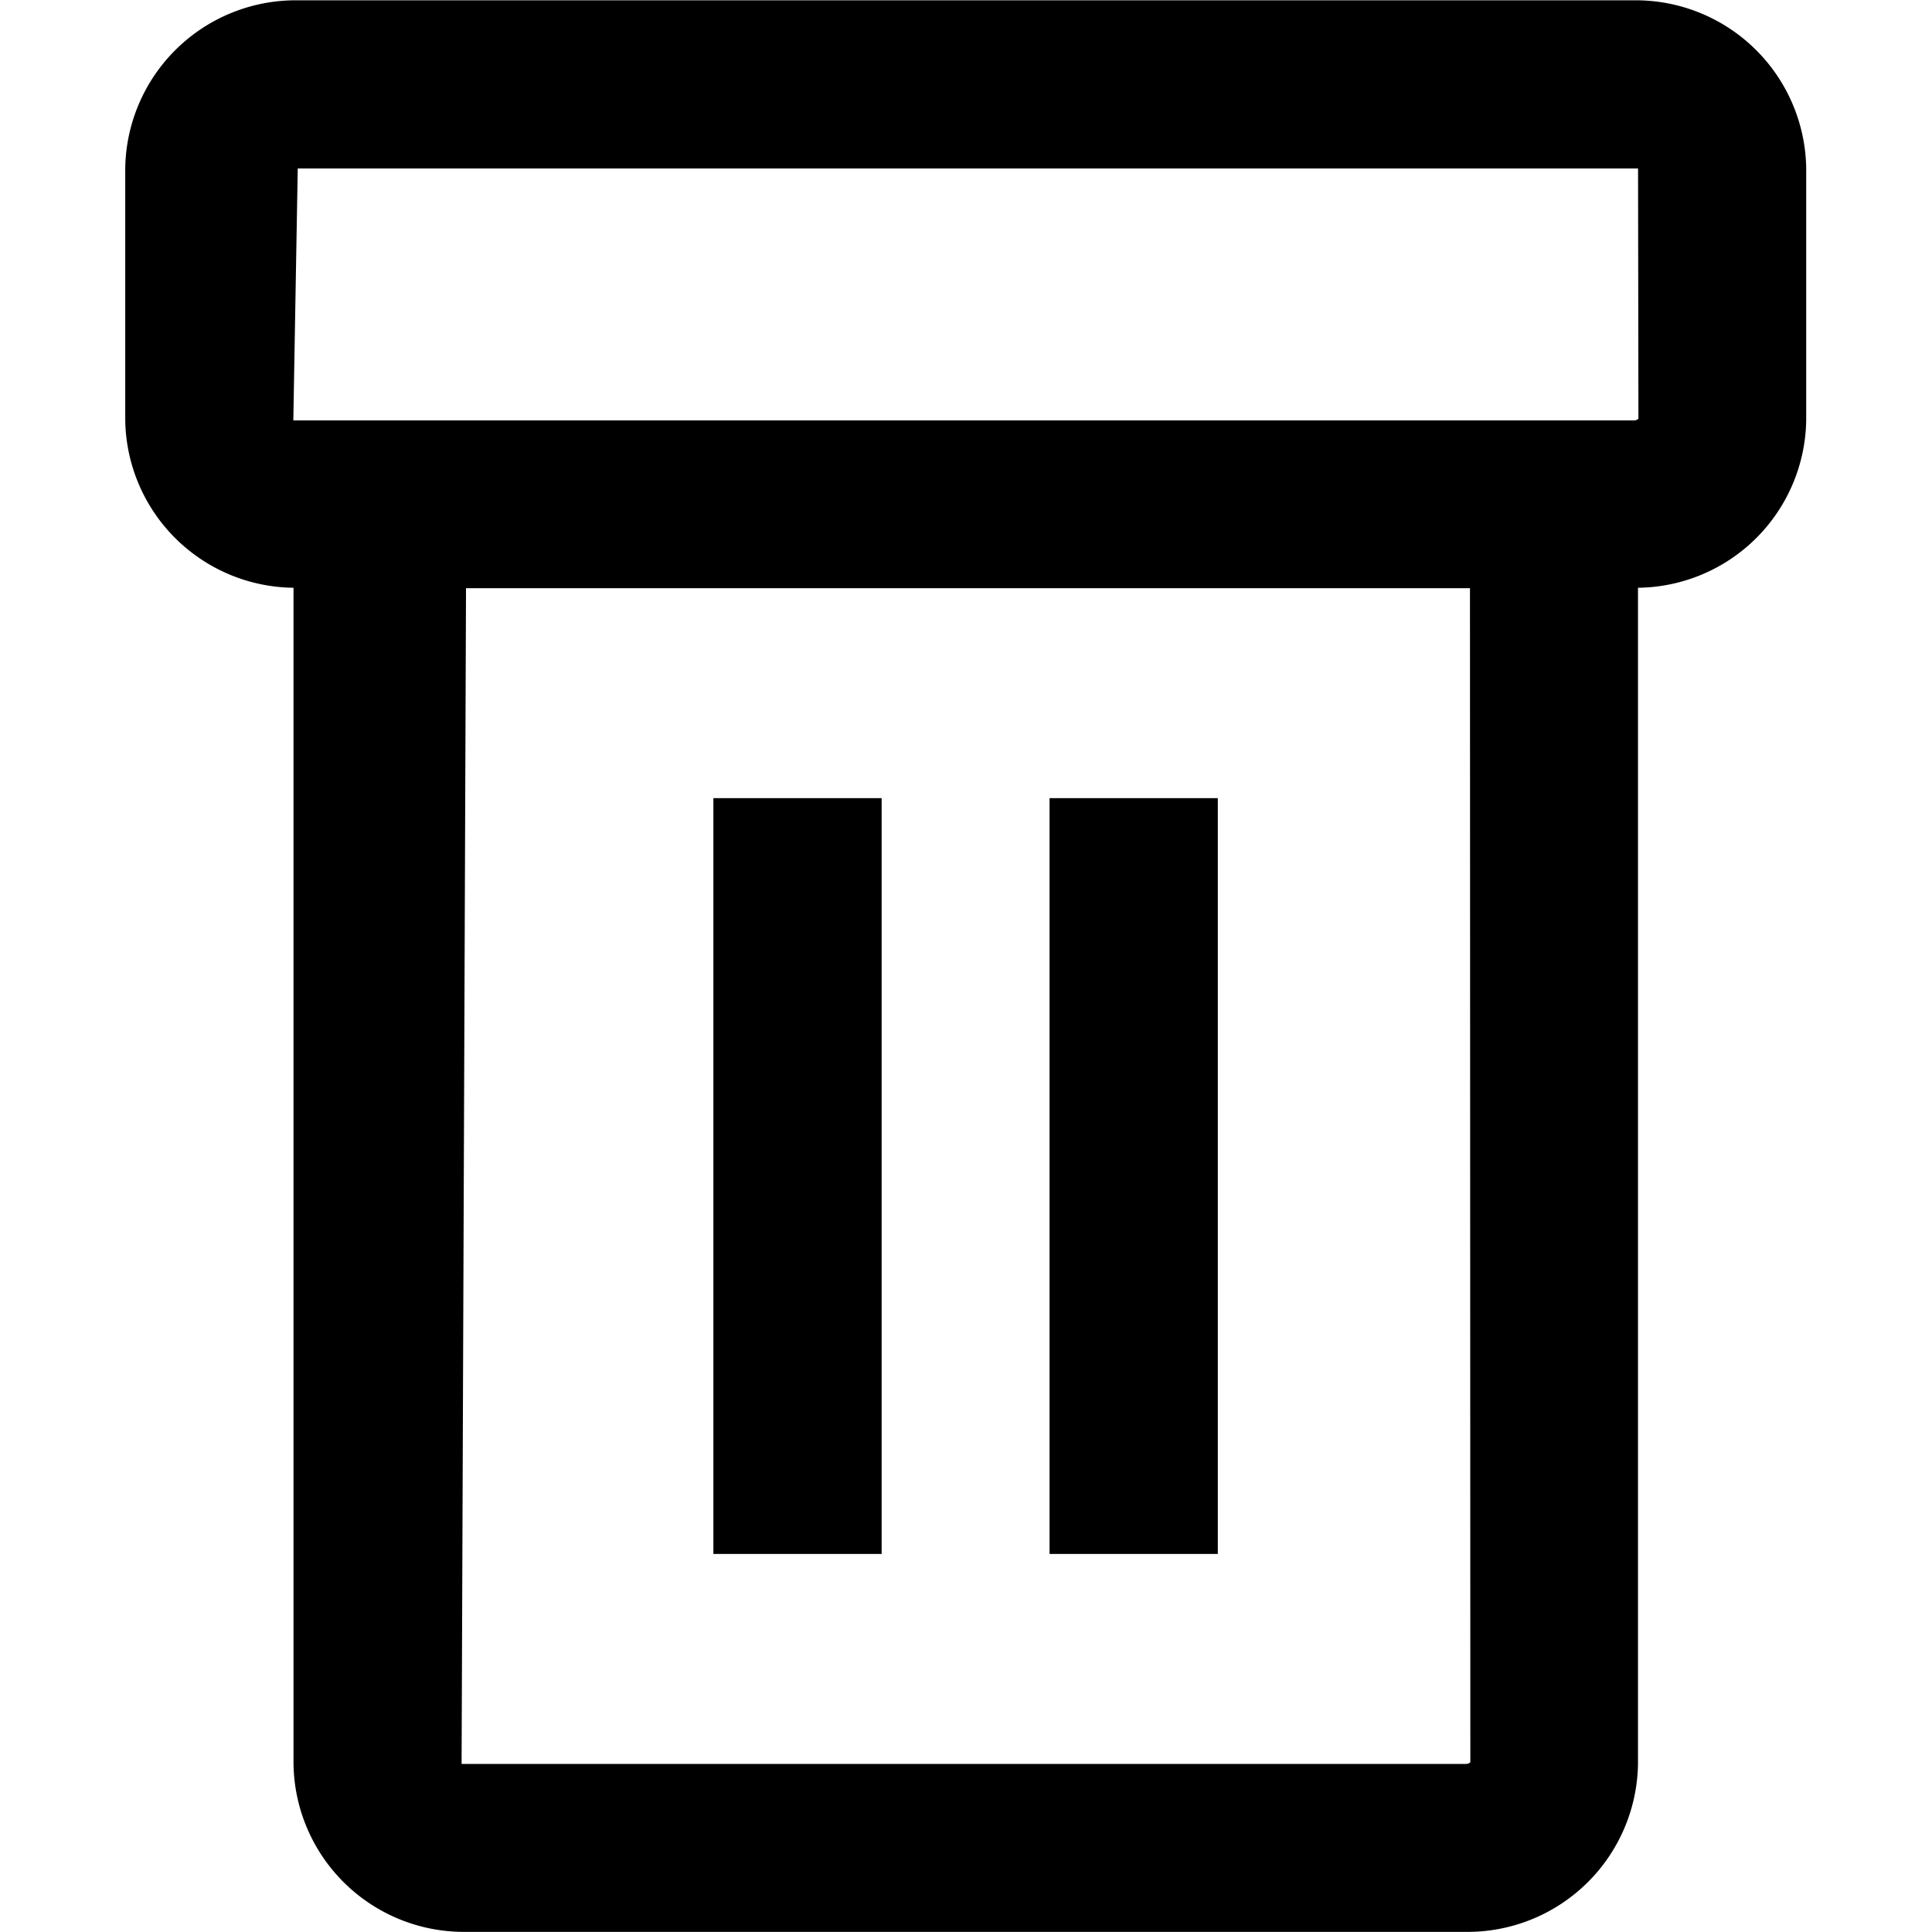 <svg class="svg-icon" style="width: 1em; height: 1em;vertical-align: middle;fill: currentColor;overflow: hidden;" viewBox="0 0 1024 1024" version="1.1" xmlns="http://www.w3.org/2000/svg"><path d="M868.17 311.527v623.385a90.376 90.376 0 0 1-91.466 89.022H246.999a90.343 90.343 0 0 1-91.433-89.022V311.527a90.178 90.178 0 0 1-89.187-88.791V89.187A90.376 90.376 0 0 1 157.845 0.165h708.046A90.376 90.376 0 0 1 957.324 89.187v133.549a90.178 90.178 0 0 1-89.154 88.791z m-91.433 623.385a3.303 3.303 0 0 0 2.577-0.892l-0.198-622.262H246.999l-2.345 623.154h532.183z m91.466-845.626H157.812l-2.345 133.549h710.392a3.303 3.303 0 0 0 2.543-0.925zM467.291 823.626h-89.187V423.044h89.187v400.582z m178.176 0h-89.187V423.044h89.187v400.582z"  /></svg>
